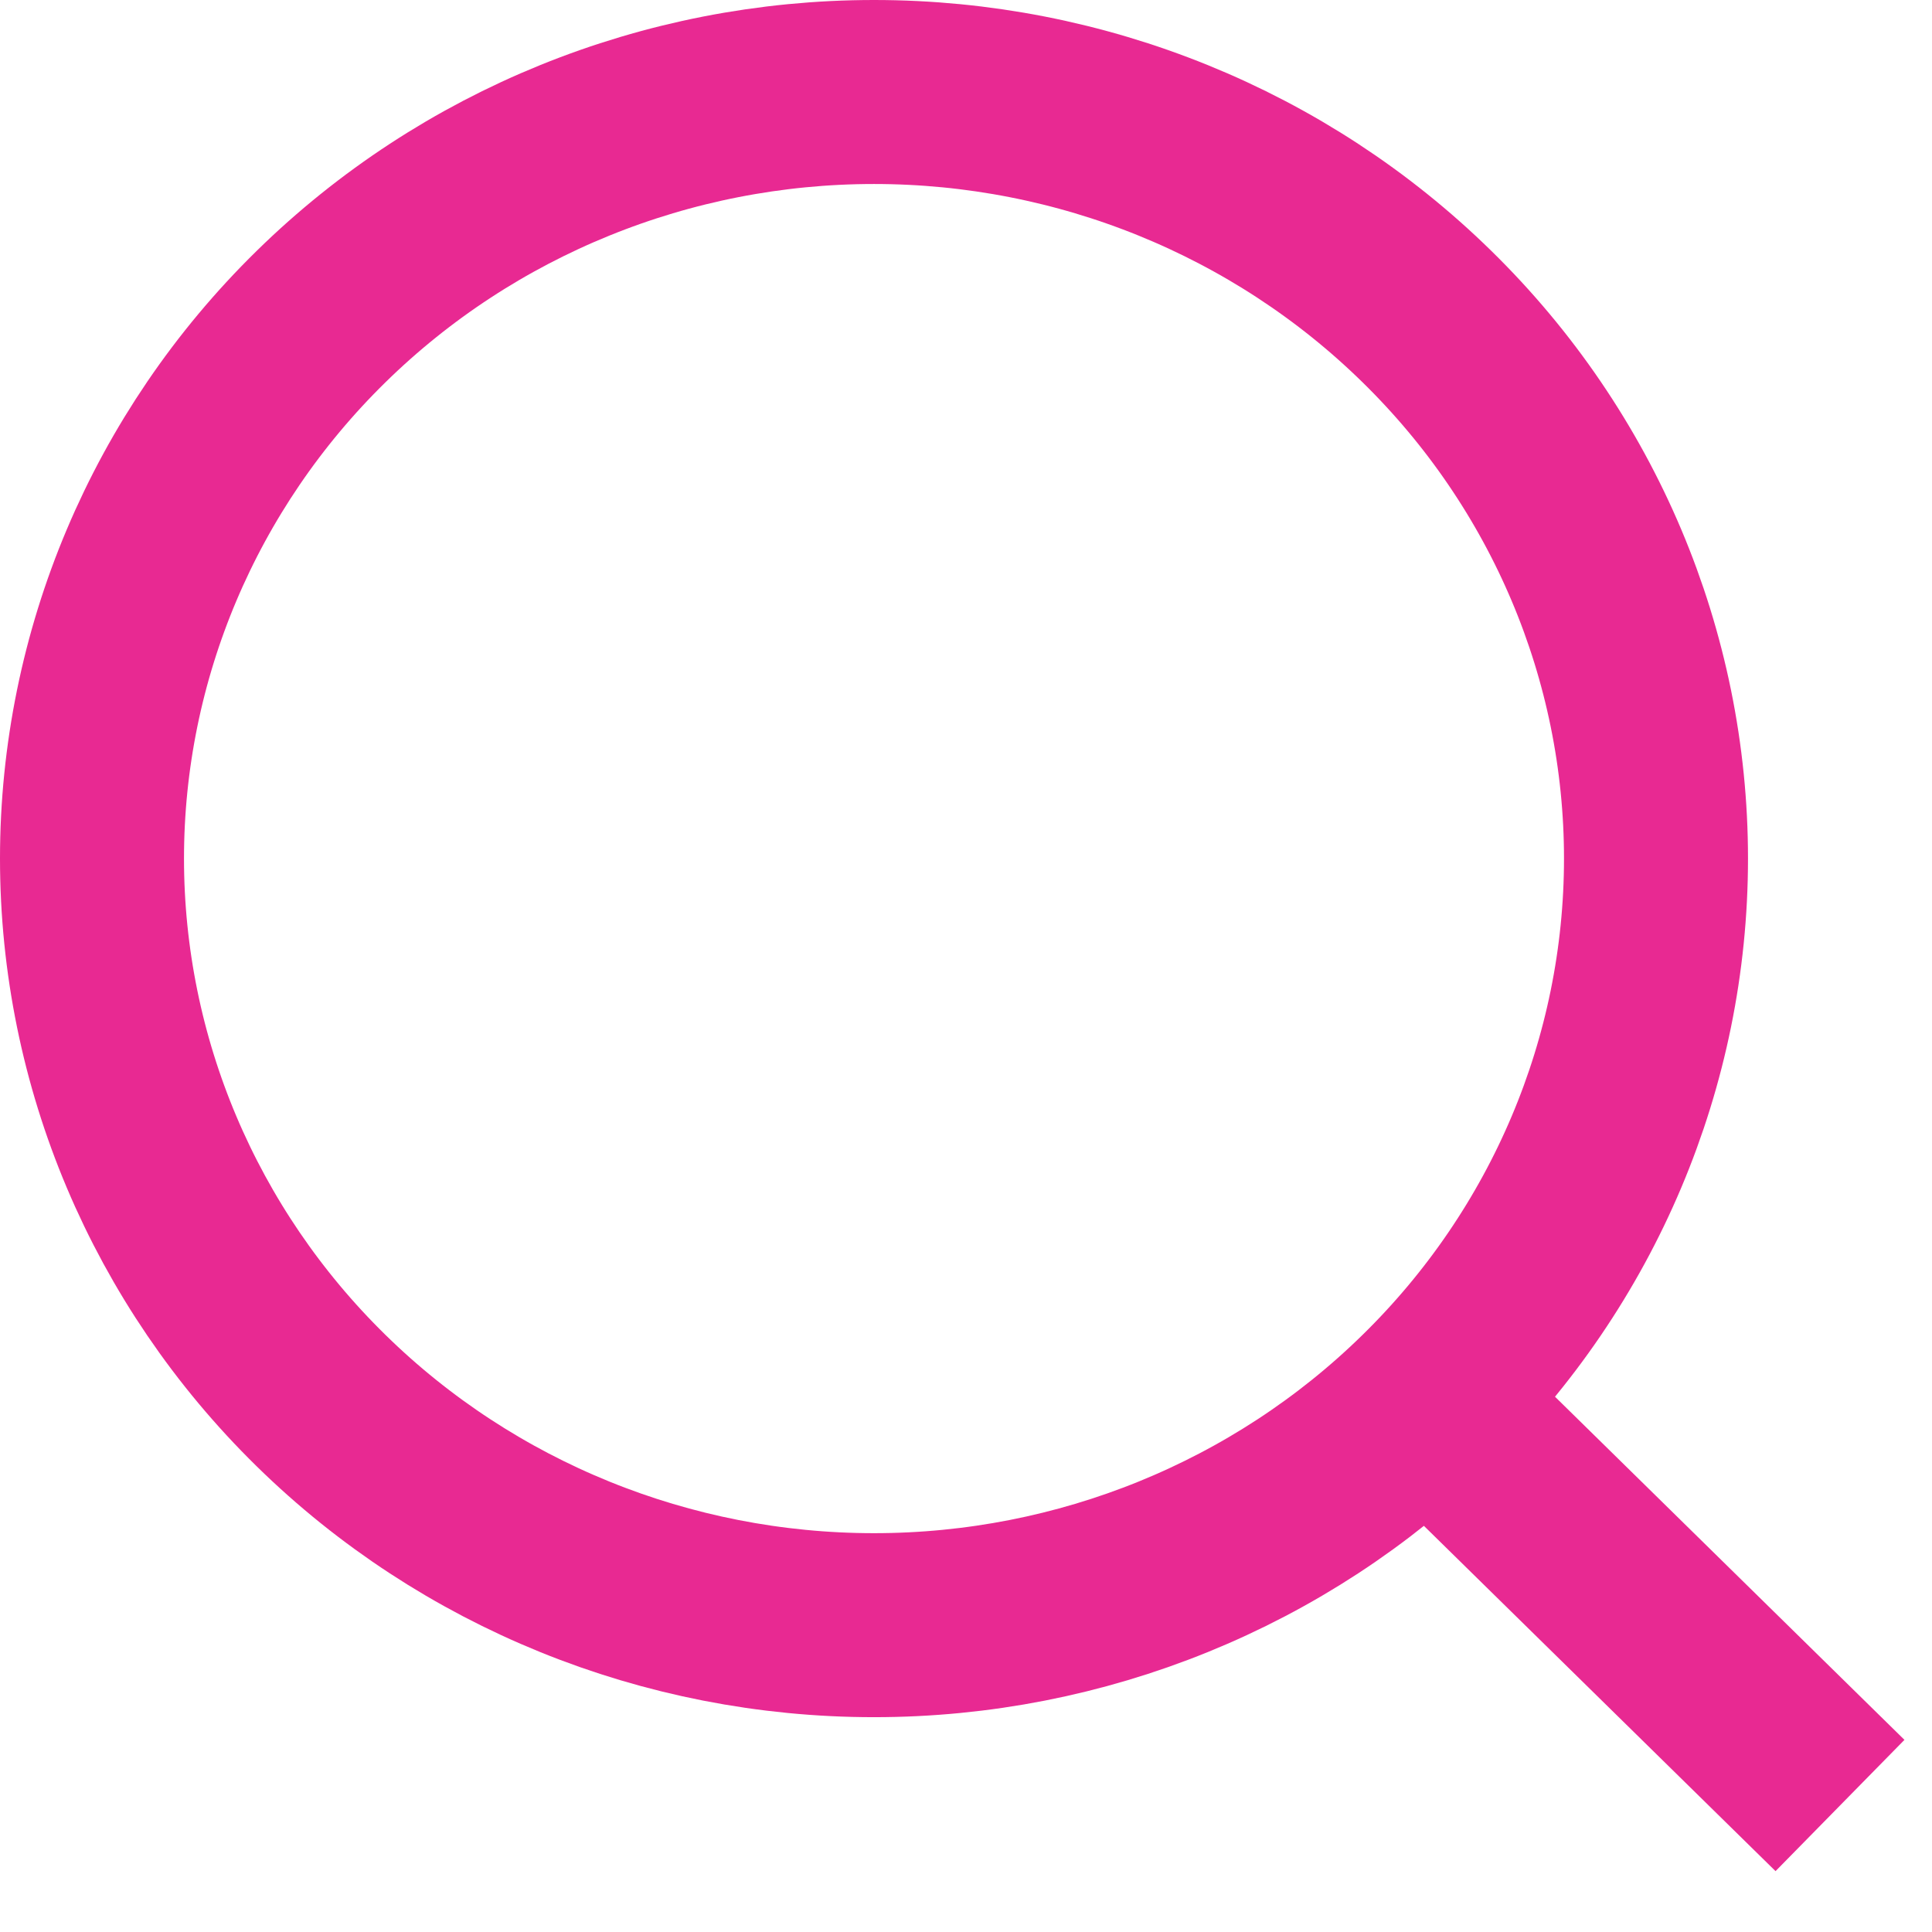 <svg width="21" height="21" viewBox="0 0 21 21" fill="none" xmlns="http://www.w3.org/2000/svg">
    <path d="M20 19.625L15.514 15.22L20 19.625ZM18 9.332C18 11.542 17.105 13.662 15.51 15.224C13.916 16.787 11.754 17.665 9.5 17.665C7.246 17.665 5.084 16.787 3.49 15.224C1.896 13.662 1 11.542 1 9.332C1 7.123 1.896 5.003 3.49 3.441C5.084 1.878 7.246 1 9.5 1C11.754 1 13.916 1.878 15.51 3.441C17.105 5.003 18 7.123 18 9.332V9.332Z" stroke="#E82992" stroke-width="2" stroke-linecap="round"/>
</svg>
